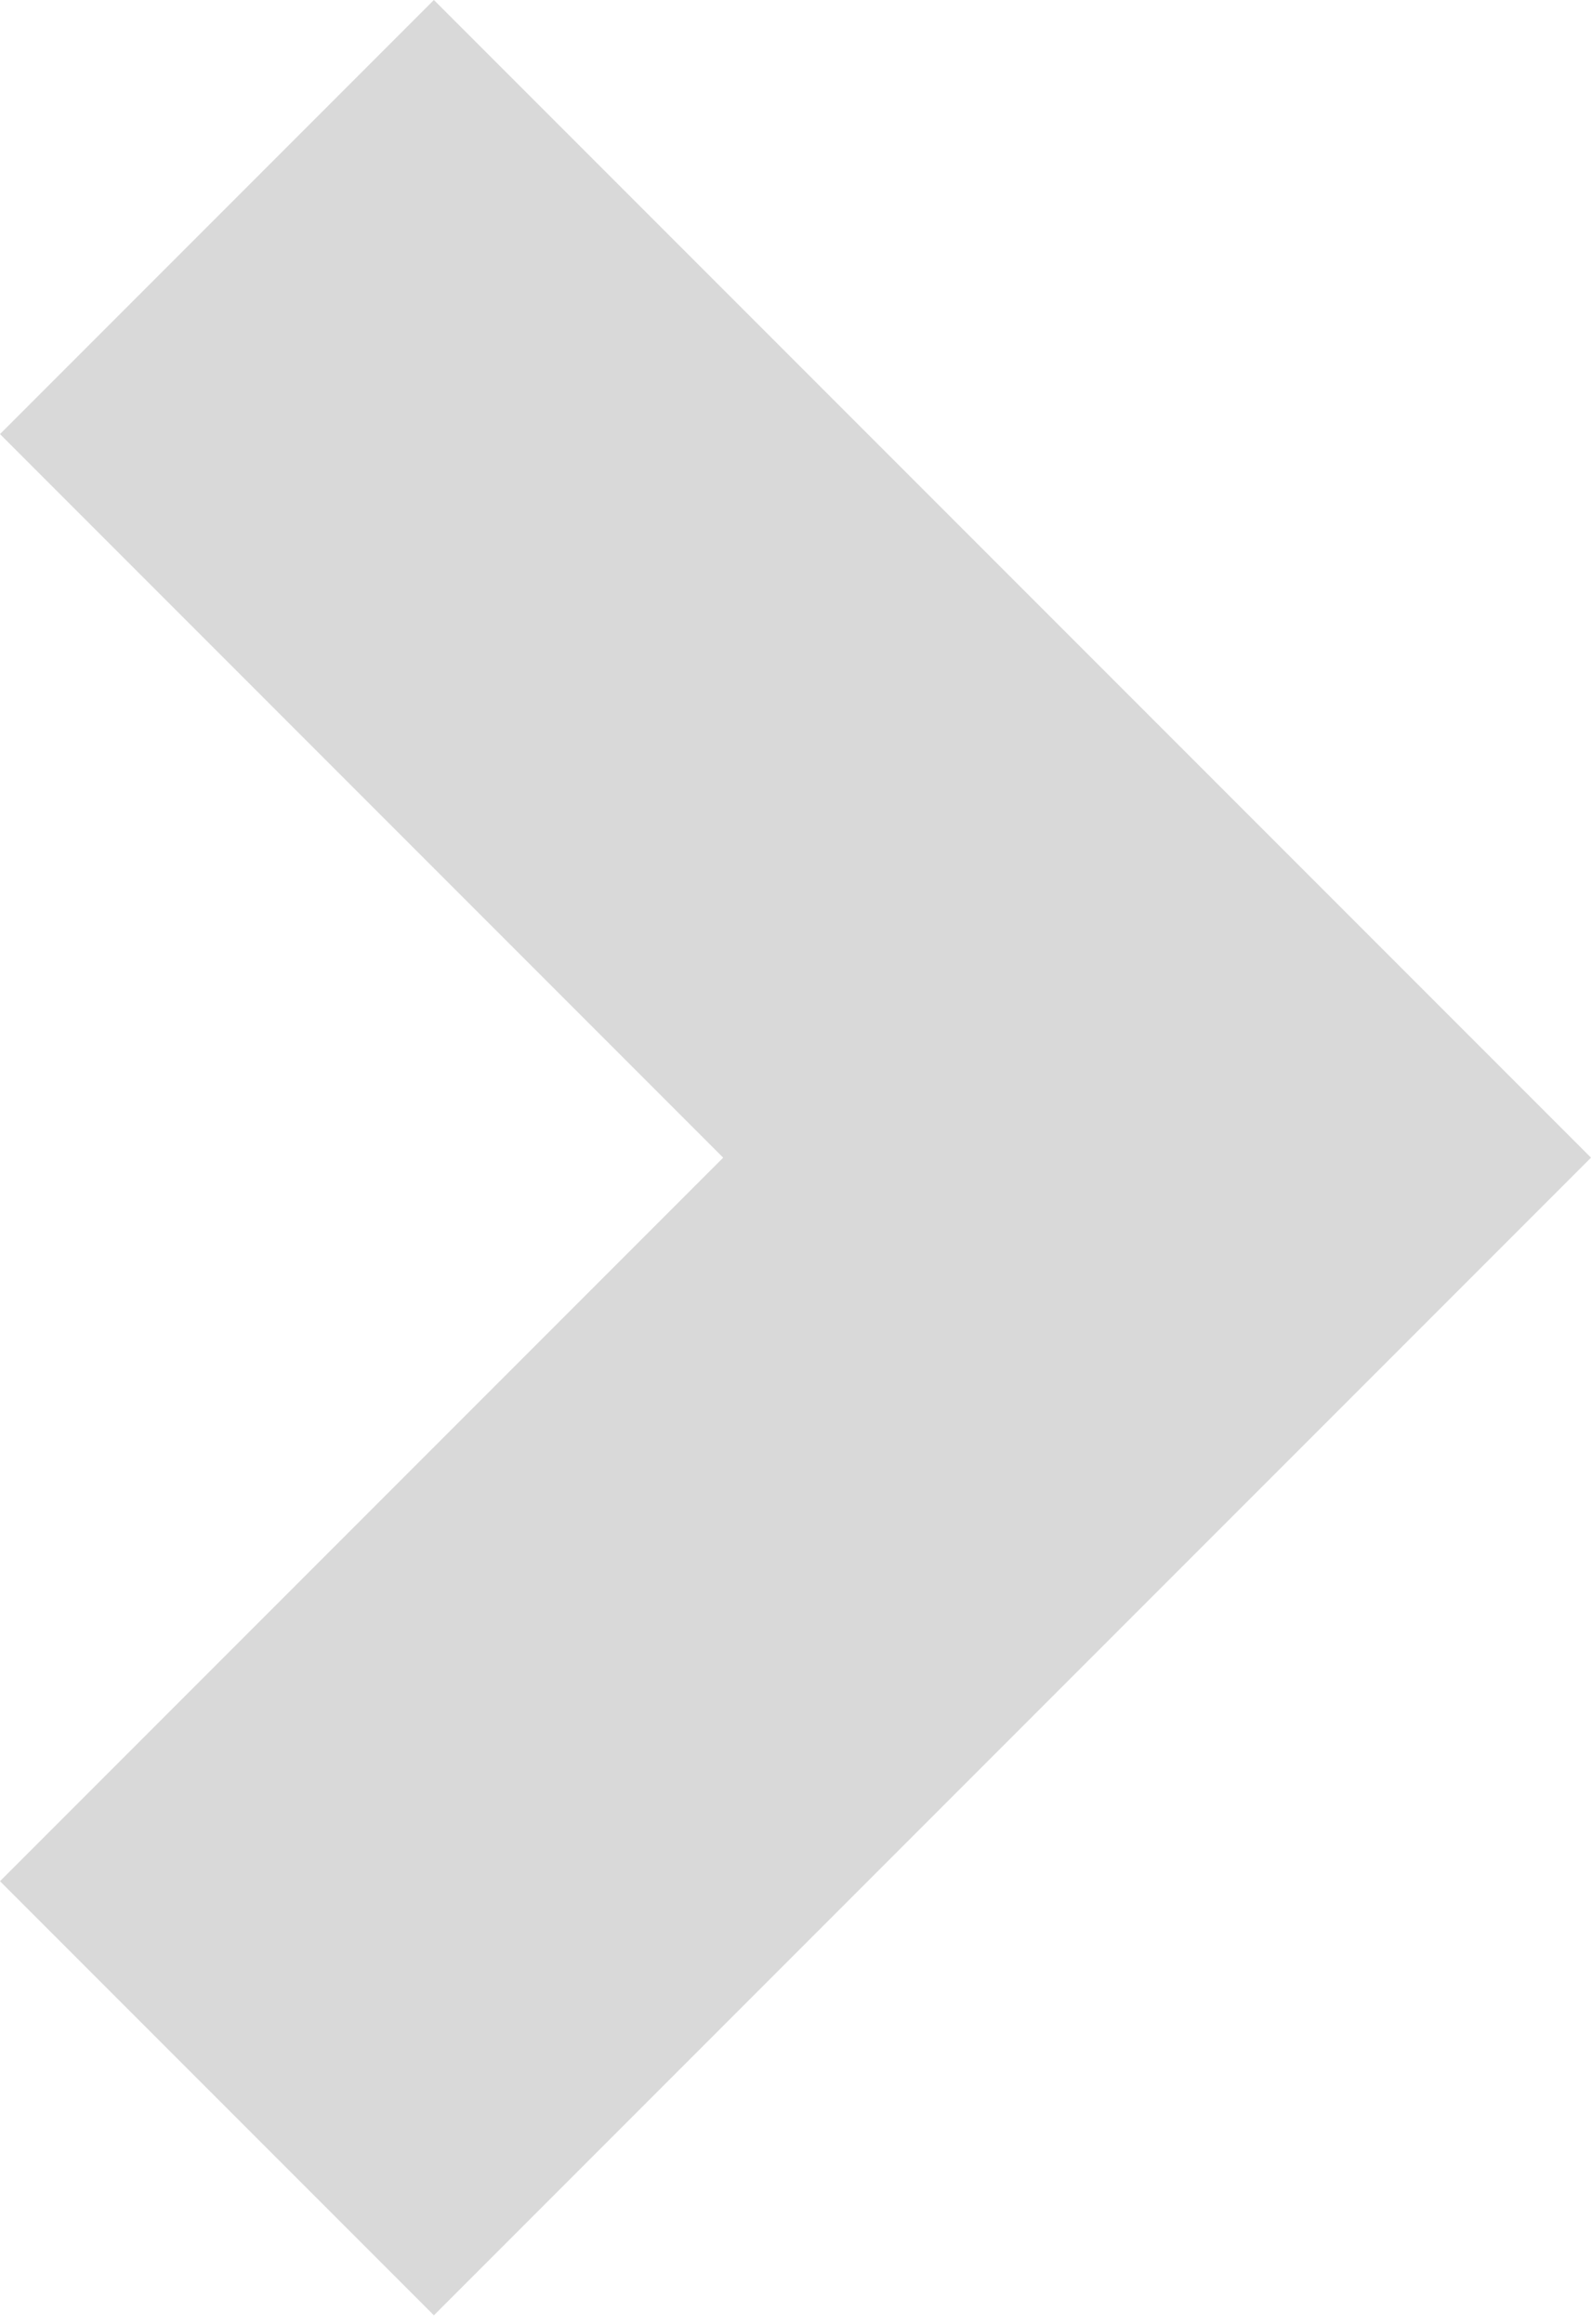 <svg width="50" height="73" viewBox="0 0 50 73" fill="none" xmlns="http://www.w3.org/2000/svg">
<path d="M13.636 0L0 13.636L22.727 36.364L0 59.091L13.636 72.727L50 36.364L13.636 0Z" fill="#D9D9D9"/>
</svg>
